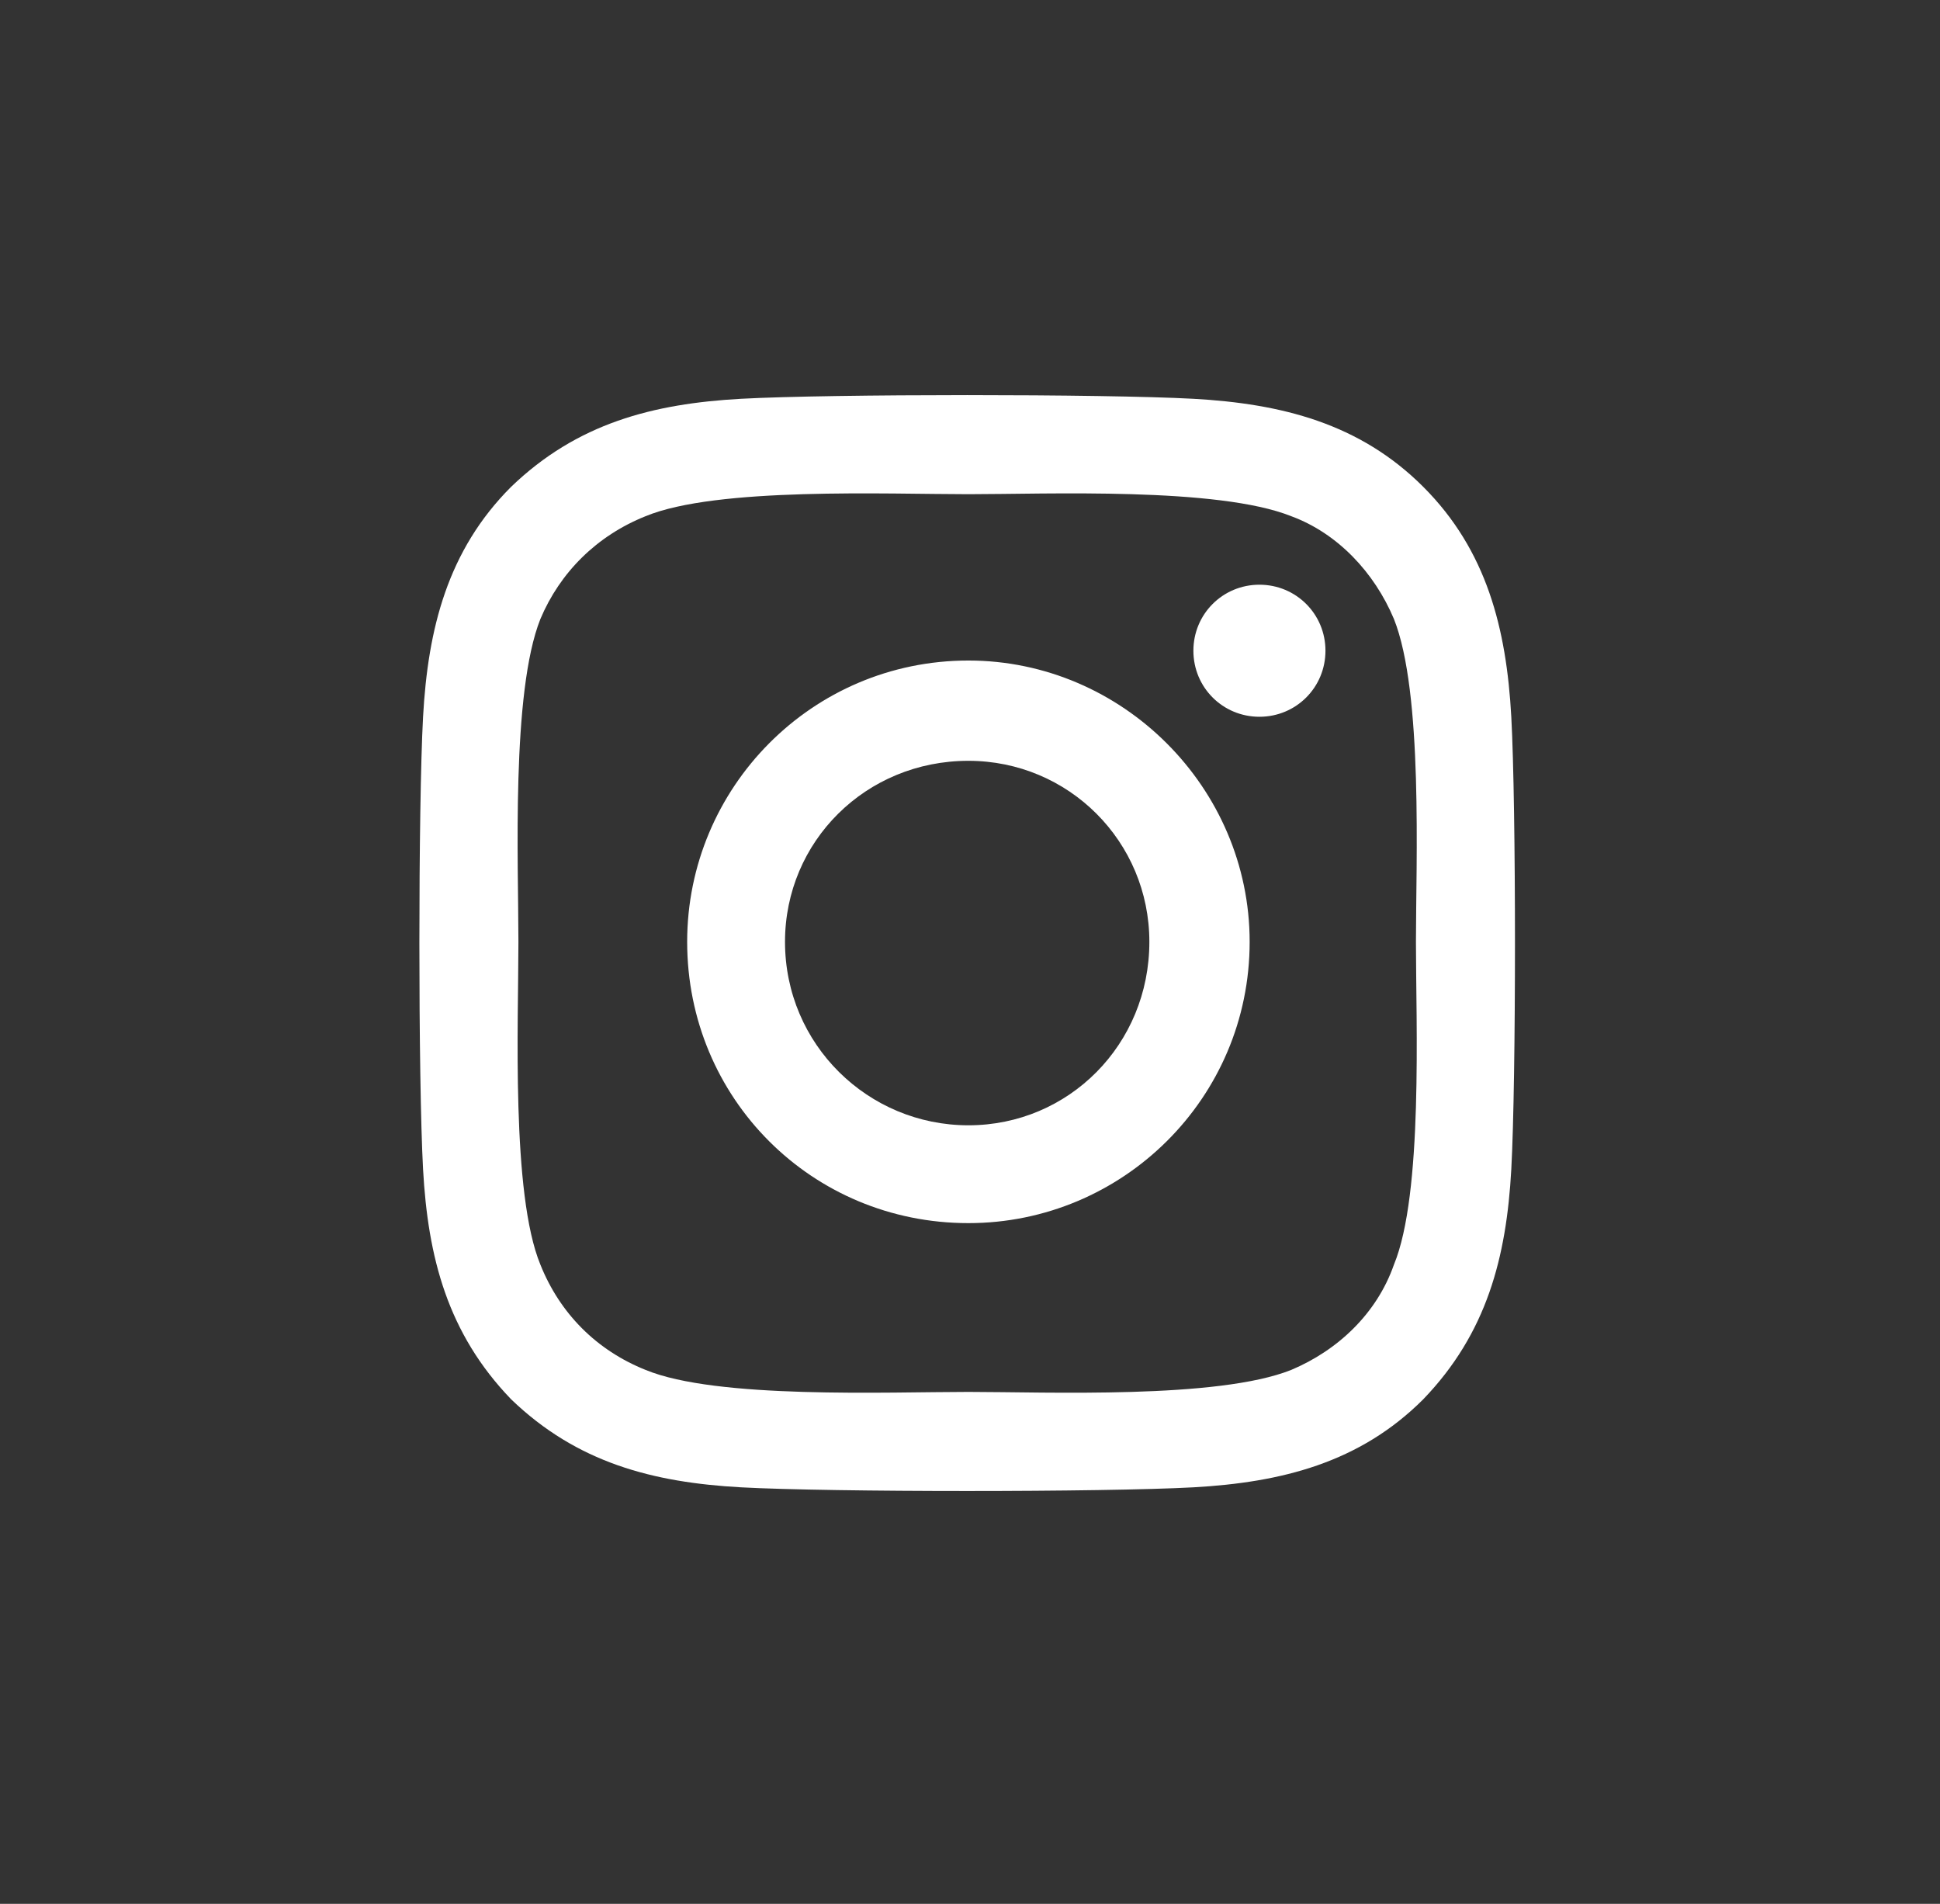 <svg width="53" height="52" viewBox="0 0 53 52" fill="none" xmlns="http://www.w3.org/2000/svg">
<rect x="0" y="0" width="53" height="52" fill="#333333" stroke="none"/>
<path d="M26.456 18.041C30.666 18.041 34.14 21.515 34.14 25.724C34.14 30 30.666 33.407 26.456 33.407C22.18 33.407 18.773 30 18.773 25.724C18.773 21.515 22.18 18.041 26.456 18.041ZM26.456 30.735C29.196 30.735 31.4 28.53 31.4 25.724C31.4 22.985 29.196 20.78 26.456 20.78C23.65 20.78 21.446 22.985 21.446 25.724C21.446 28.53 23.717 30.735 26.456 30.735ZM36.211 17.773C36.211 18.776 35.409 19.577 34.407 19.577C33.405 19.577 32.603 18.776 32.603 17.773C32.603 16.771 33.405 15.97 34.407 15.97C35.409 15.97 36.211 16.771 36.211 17.773ZM41.288 19.577C41.422 22.049 41.422 29.465 41.288 31.938C41.155 34.343 40.62 36.414 38.883 38.218C37.146 39.955 35.008 40.489 32.603 40.623C30.131 40.757 22.715 40.757 20.243 40.623C17.838 40.489 15.767 39.955 13.963 38.218C12.226 36.414 11.691 34.343 11.558 31.938C11.424 29.465 11.424 22.049 11.558 19.577C11.691 17.172 12.226 15.034 13.963 13.297C15.767 11.56 17.838 11.026 20.243 10.892C22.715 10.758 30.131 10.758 32.603 10.892C35.008 11.026 37.146 11.56 38.883 13.297C40.62 15.034 41.155 17.172 41.288 19.577ZM38.081 34.543C38.883 32.606 38.683 27.929 38.683 25.724C38.683 23.586 38.883 18.909 38.081 16.905C37.547 15.636 36.545 14.567 35.276 14.099C33.271 13.297 28.594 13.498 26.456 13.498C24.252 13.498 19.575 13.297 17.637 14.099C16.301 14.633 15.299 15.636 14.764 16.905C13.963 18.909 14.163 23.586 14.163 25.724C14.163 27.929 13.963 32.606 14.764 34.543C15.299 35.879 16.301 36.882 17.637 37.416C19.575 38.218 24.252 38.017 26.456 38.017C28.594 38.017 33.271 38.218 35.276 37.416C36.545 36.882 37.614 35.879 38.081 34.543Z" fill="white"/>
</svg>
